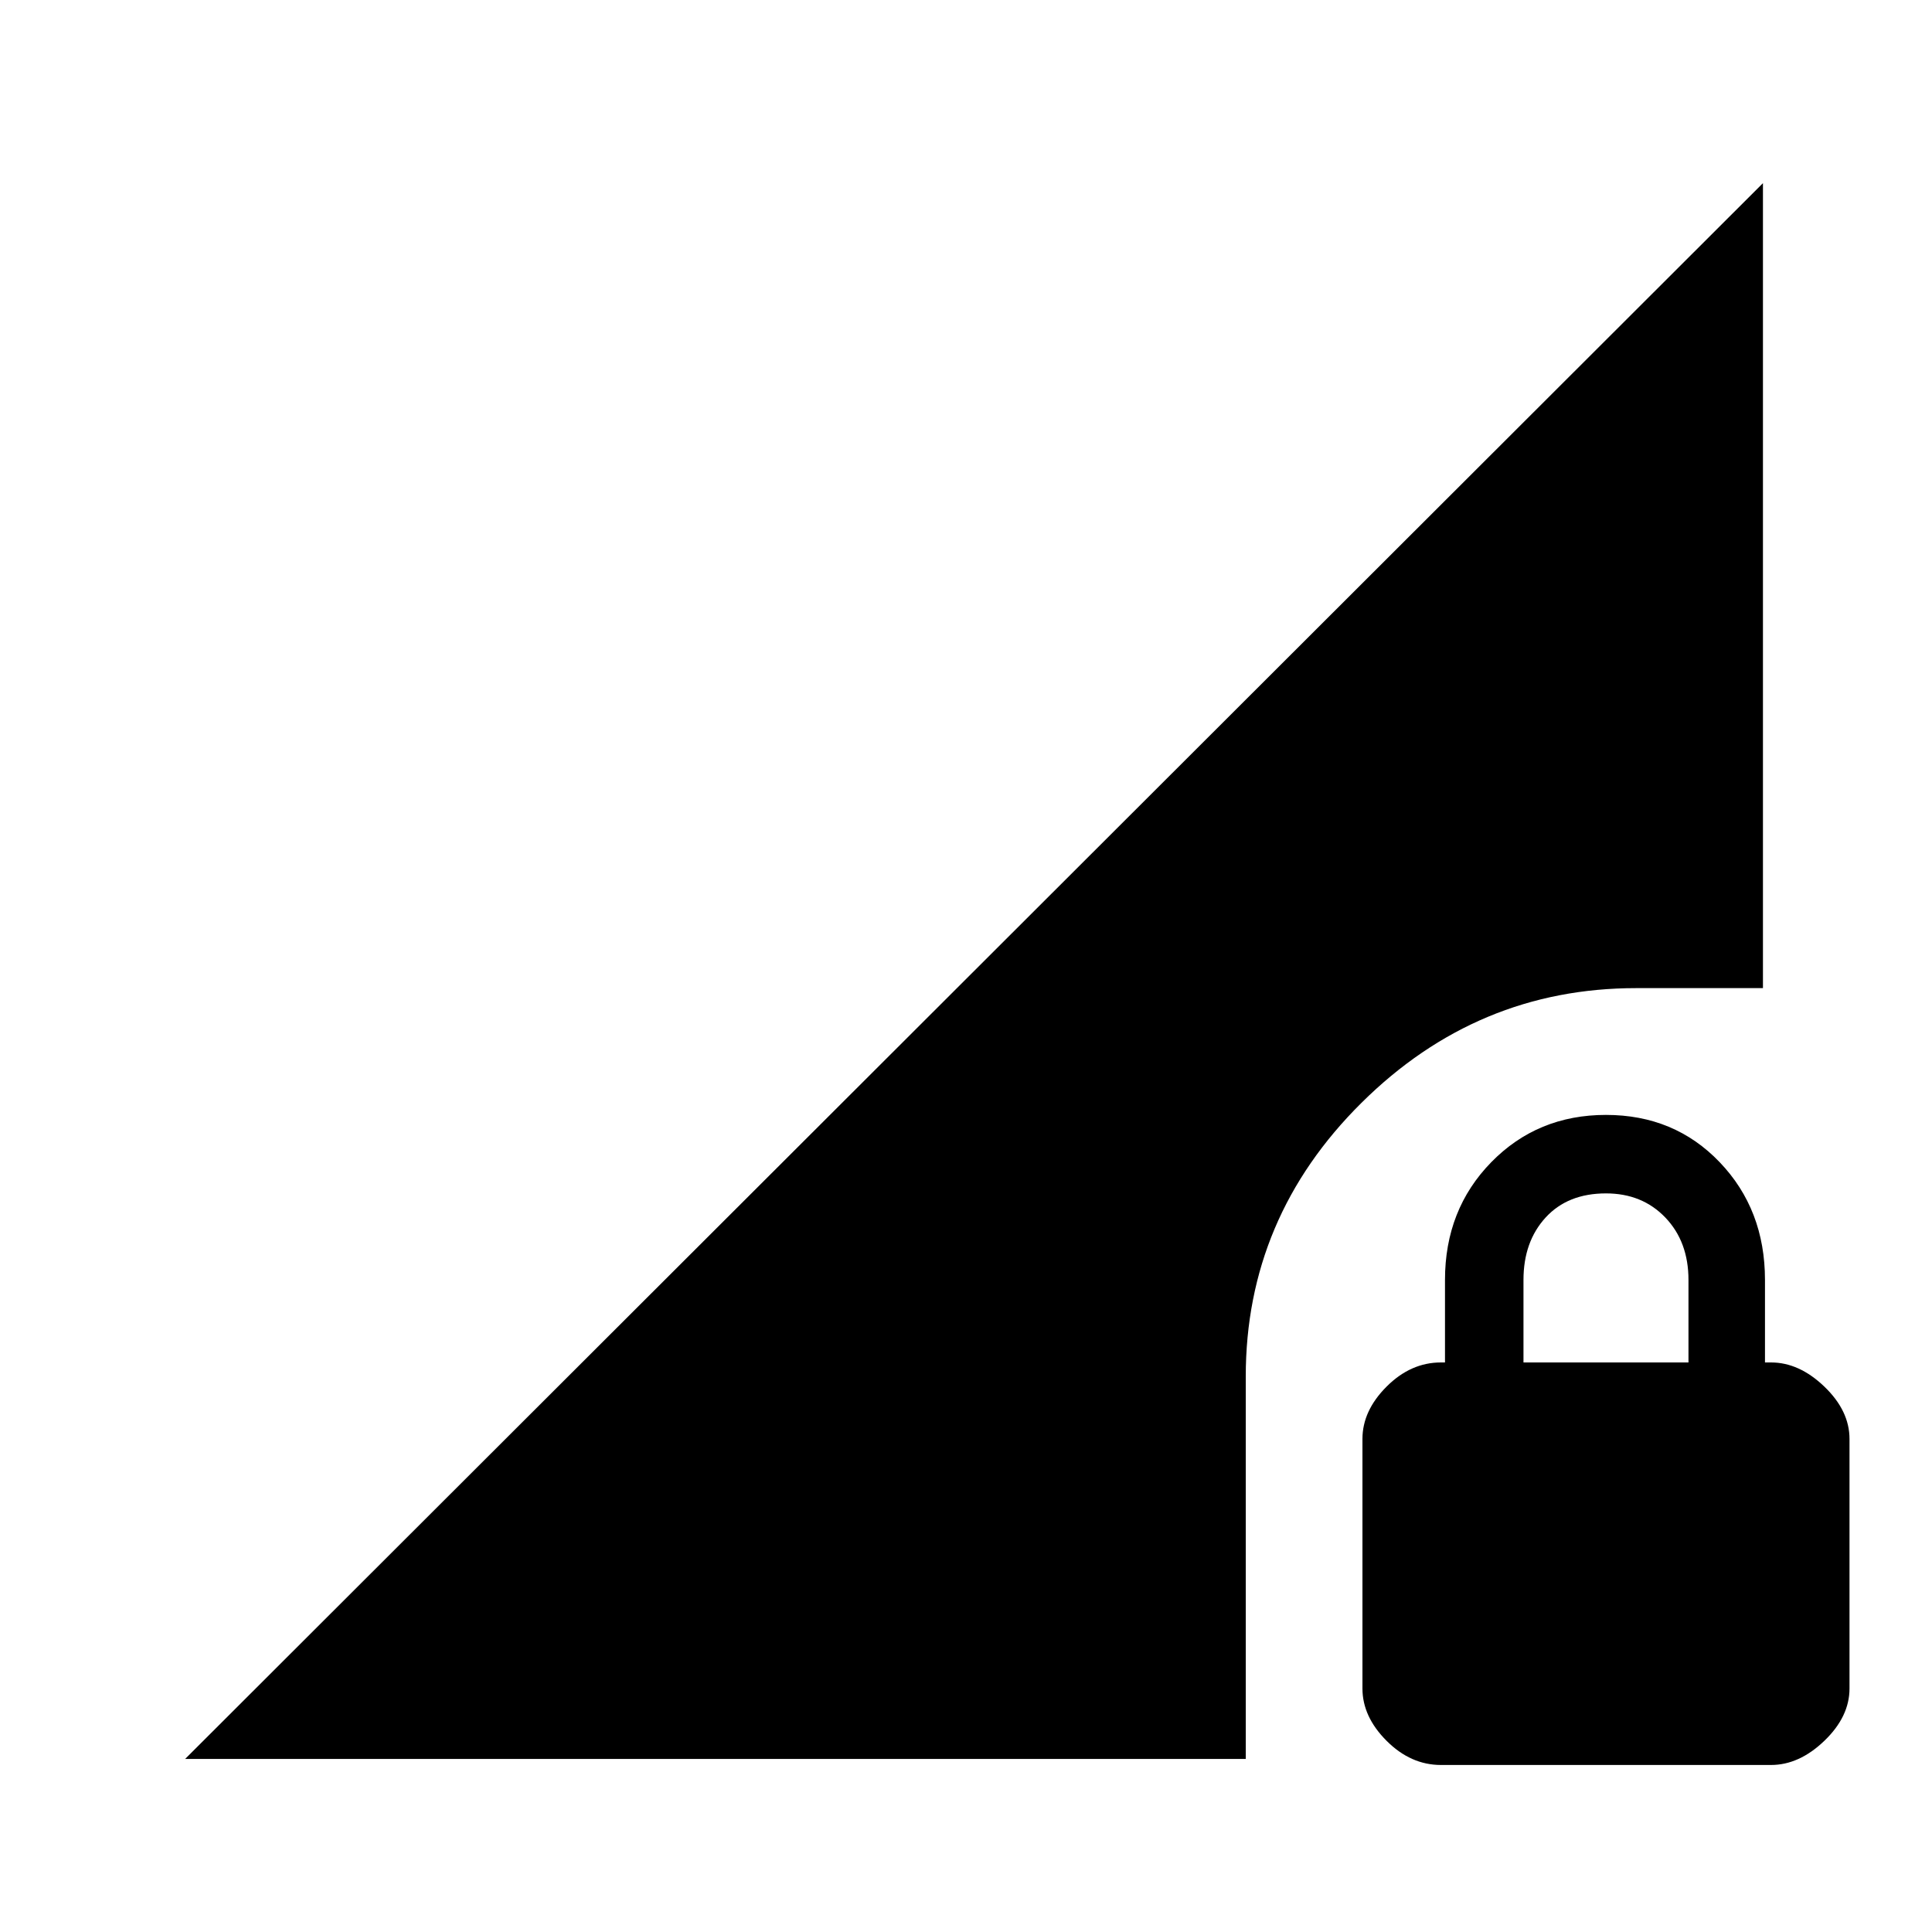 <svg xmlns="http://www.w3.org/2000/svg" height="40" width="40"><path d="M29.833 36.542q-.625 0-1.125-.5t-.5-1.084v-5.166q0-.584.5-1.084.5-.5 1.125-.5h.084V26.5q0-1.458.958-2.438.958-.979 2.375-.979t2.354.979q.938.98.938 2.438v1.708h.125q.583 0 1.104.5.521.5.521 1.084v5.166q0 .584-.521 1.084-.521.5-1.104.5Zm1.709-8.334h3.416V26.5q0-.792-.479-1.292t-1.229-.5q-.792 0-1.25.5-.458.5-.458 1.292ZM3.833 36.417 36.5 3.792v16.666h-2.625q-3.292 0-5.687 2.375-2.396 2.375-2.396 5.667v7.917Z"/></svg>